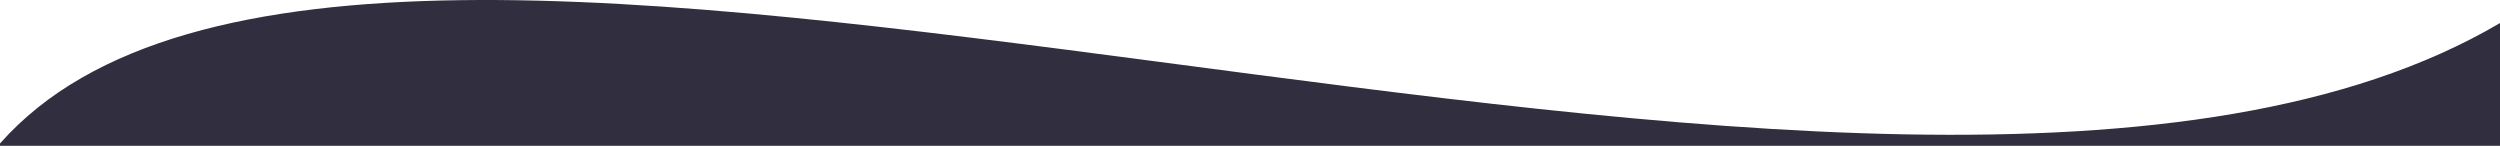 <?xml version="1.0" encoding="utf-8"?>
<!-- Generator: Adobe Illustrator 25.2.1, SVG Export Plug-In . SVG Version: 6.00 Build 0)  -->
<svg version="1.1" id="Layer_1" xmlns="http://www.w3.org/2000/svg" xmlns:xlink="http://www.w3.org/1999/xlink" x="0px" y="0px"
	 viewBox="0 0 1920 112" style="enable-background:new 0 0 1920 112;" xml:space="preserve">
<style type="text/css">
	.st0{fill:#302E3F;}
</style>
<path class="st0" d="M1920,17.7C1454,292.1,281-207.9,0,110.2v1.8h1920V17.7z"/>
</svg>
